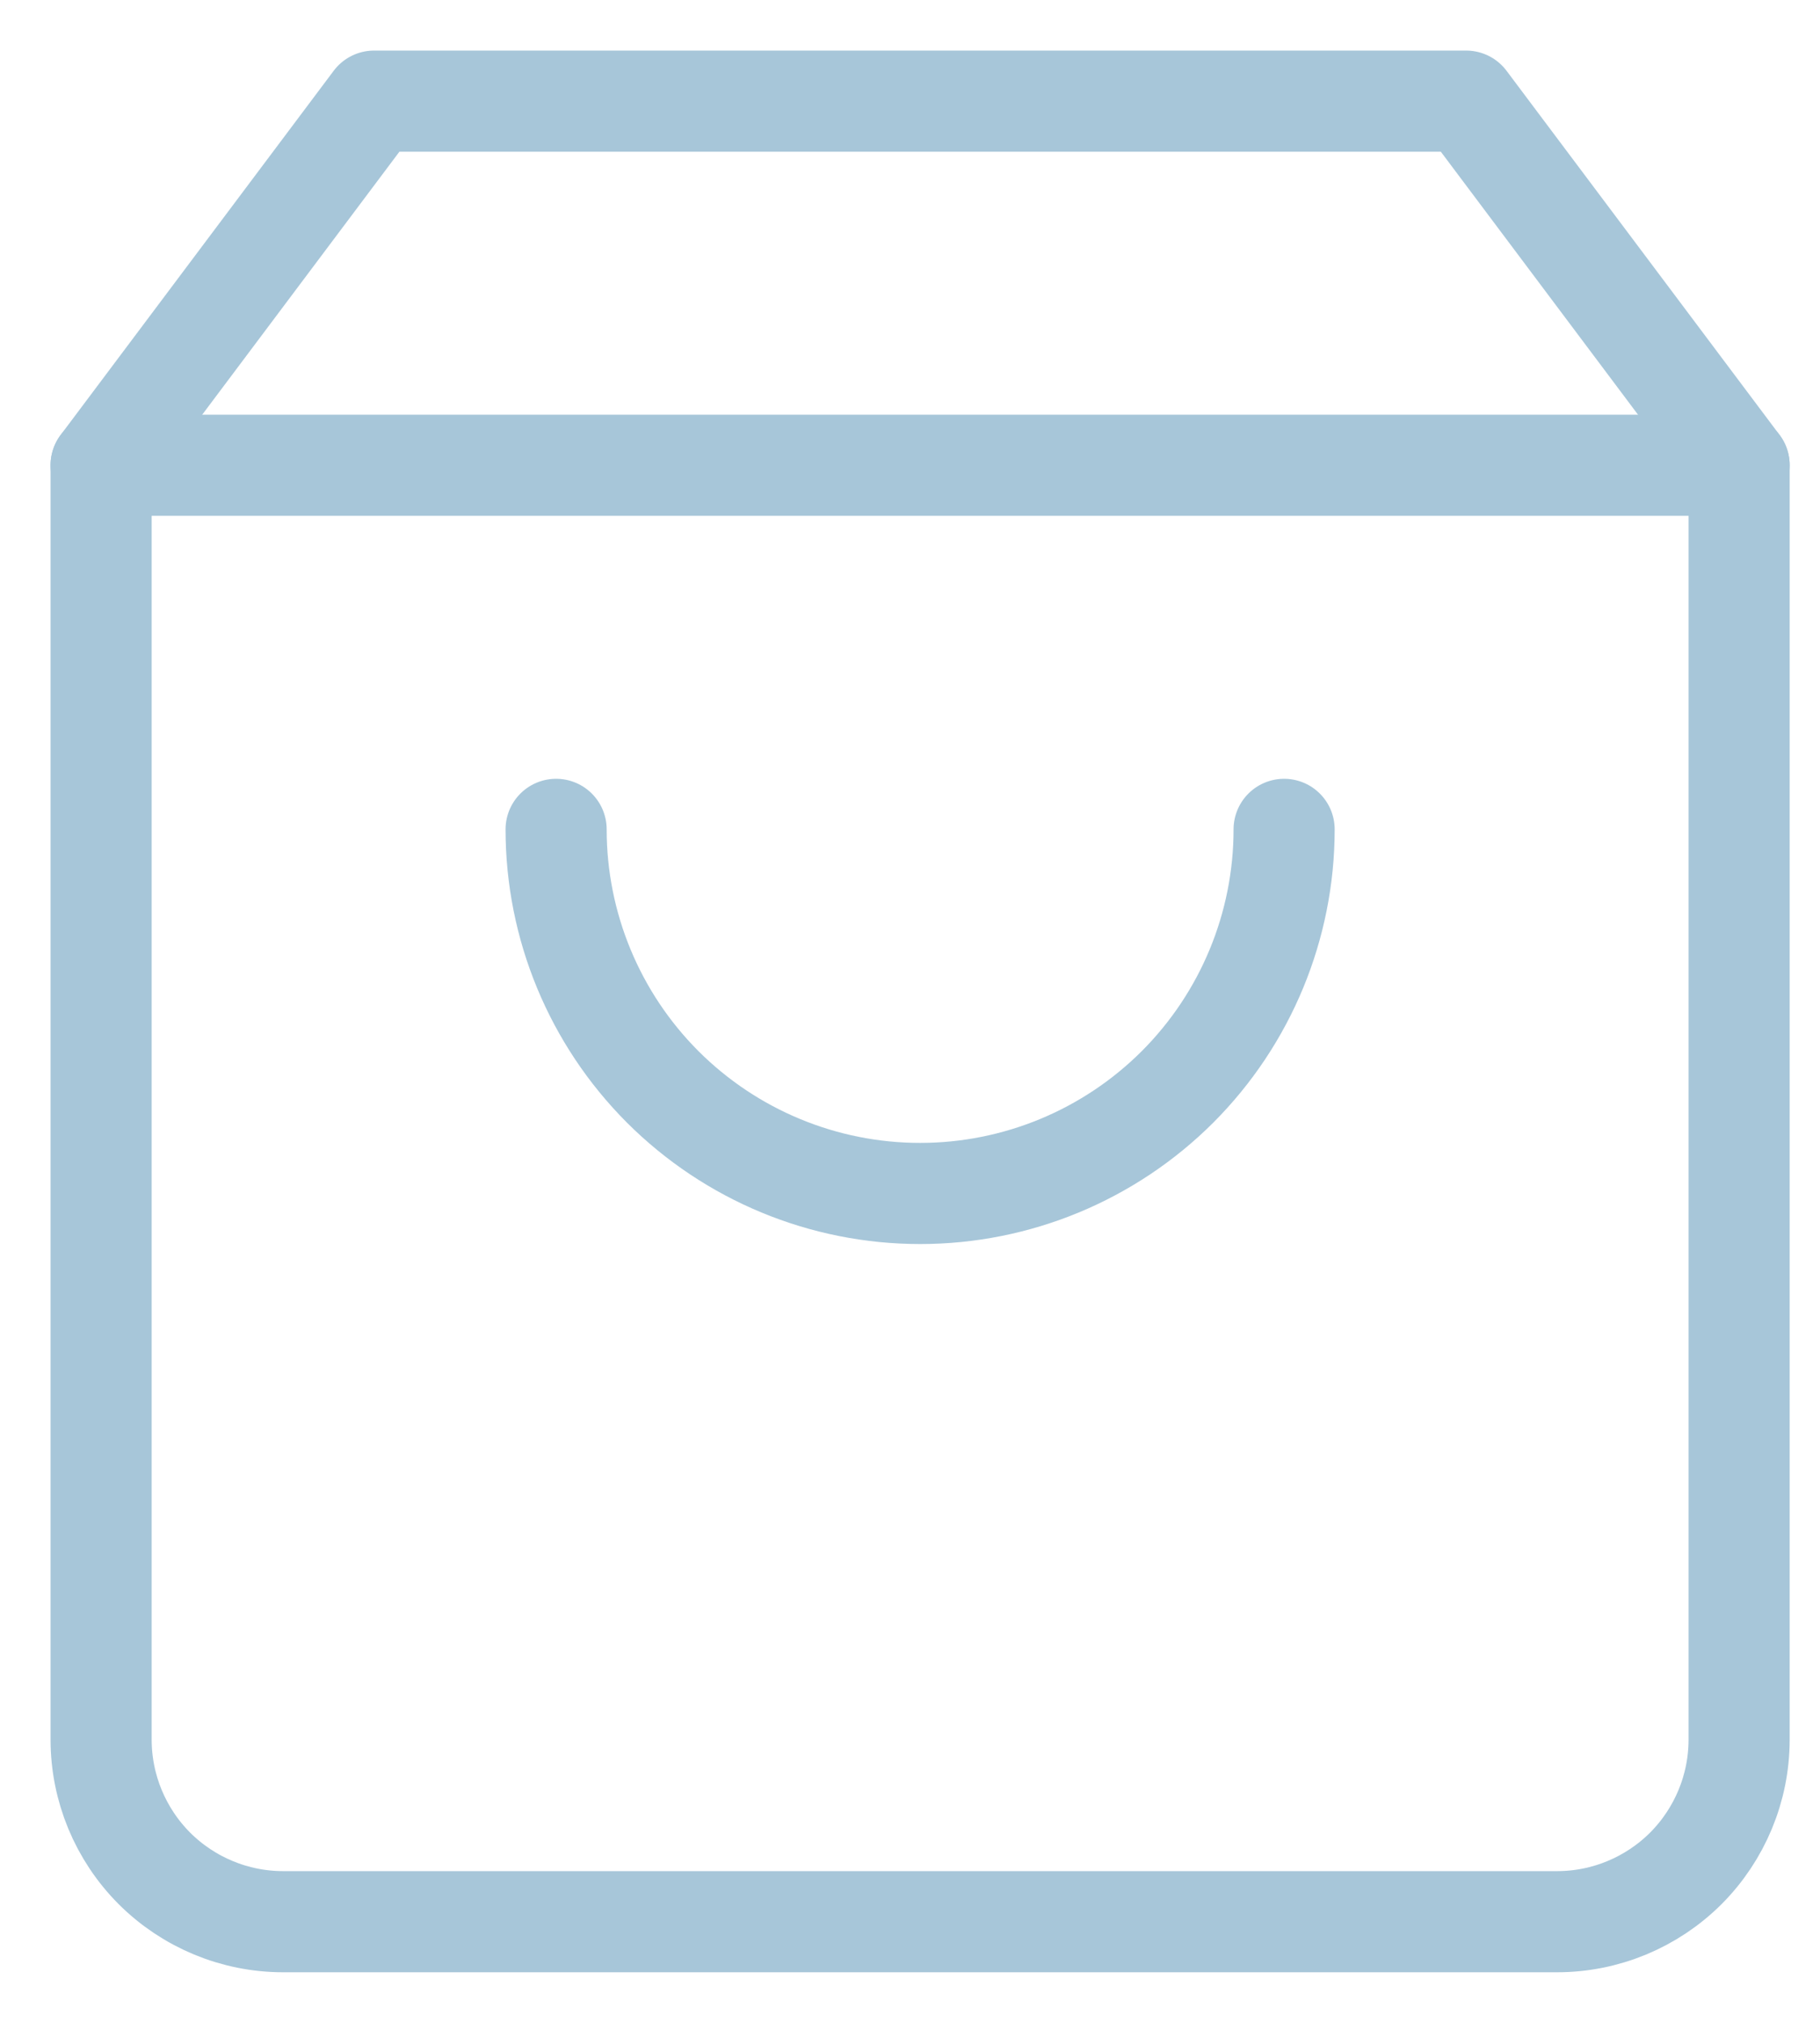 <svg width="18" height="20" viewBox="0 0 18 20" fill="none" xmlns="http://www.w3.org/2000/svg">
<path d="M3.7 1L1 4.6V17.2C1 17.677 1.19 18.135 1.527 18.473C1.865 18.81 2.323 19 2.8 19H15.4C15.877 19 16.335 18.81 16.673 18.473C17.01 18.135 17.2 17.677 17.2 17.2V4.6L14.5 1H3.7Z" stroke="#A7C6D9" stroke-linecap="round" stroke-linejoin="round"/>
<path d="M1 4.6H17.2" stroke="#A7C6D9" stroke-linecap="round" stroke-linejoin="round"/>
<path d="M12.7 8.2C12.7 9.155 12.321 10.07 11.646 10.746C10.97 11.421 10.055 11.8 9.1 11.8C8.145 11.8 7.23 11.421 6.554 10.746C5.879 10.07 5.5 9.155 5.5 8.2" stroke="#A7C6D9" stroke-linecap="round" stroke-linejoin="round"/>
</svg>
